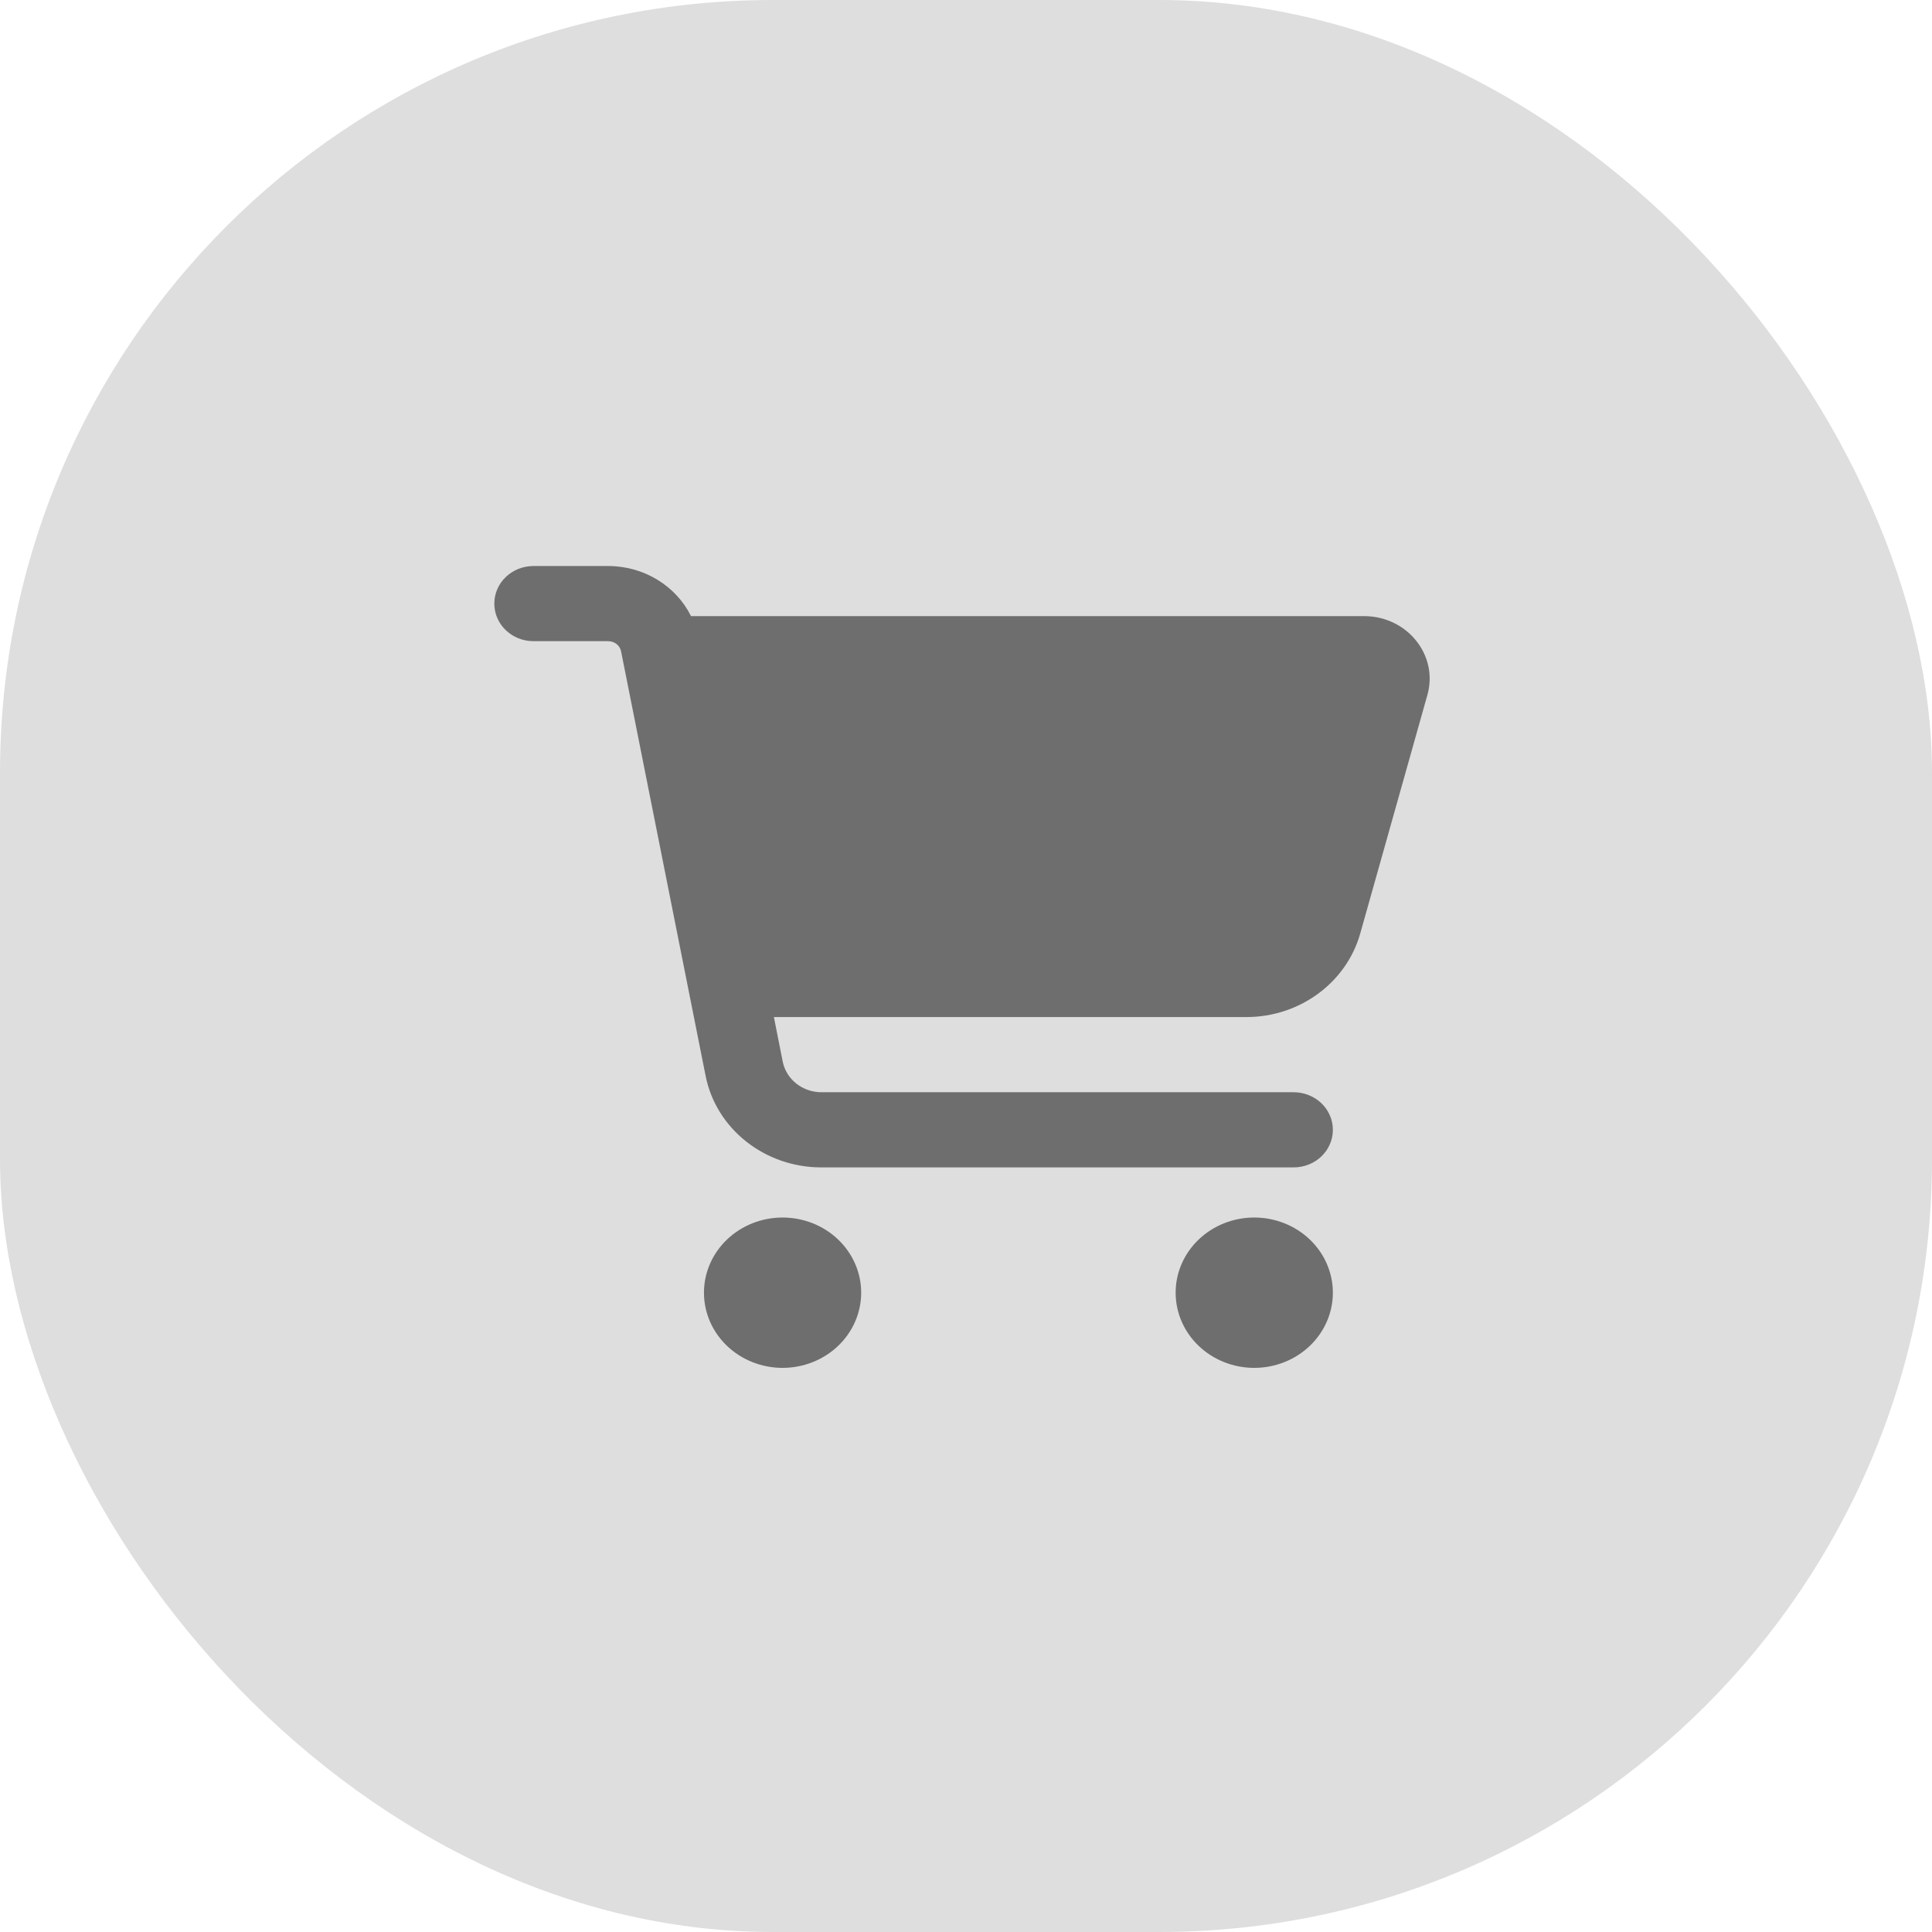 <svg width="512" height="512" viewBox="0 0 512 512" fill="none" xmlns="http://www.w3.org/2000/svg">
<g clip-path="url(#clip0_304_9)">
<rect width="512" height="512" rx="204.8" fill="#DEDEDE"/>
<g clip-path="url(#clip1_304_9)">
<path d="M131 159.961C131 154.441 135.644 150 141.417 150H161.165C170.714 150 179.177 155.312 183.127 163.281H361.512C372.927 163.281 381.26 173.657 378.266 184.199L360.47 247.41C356.781 260.442 344.411 269.531 330.306 269.531H205.089L207.432 281.36C208.387 286.05 212.684 289.453 217.675 289.453H342.806C348.578 289.453 353.222 293.894 353.222 299.414C353.222 304.934 348.578 309.375 342.806 309.375H217.675C202.658 309.375 189.767 299.165 186.99 285.095L164.594 172.62C164.29 171.042 162.858 169.922 161.165 169.922H141.417C135.644 169.922 131 165.481 131 159.961ZM186.556 342.578C186.556 339.962 187.094 337.371 188.141 334.954C189.188 332.537 190.723 330.341 192.657 328.491C194.592 326.641 196.889 325.174 199.416 324.173C201.944 323.172 204.653 322.656 207.389 322.656C210.125 322.656 212.834 323.172 215.361 324.173C217.889 325.174 220.186 326.641 222.12 328.491C224.055 330.341 225.589 332.537 226.636 334.954C227.683 337.371 228.222 339.962 228.222 342.578C228.222 345.194 227.683 347.785 226.636 350.202C225.589 352.619 224.055 354.815 222.12 356.665C220.186 358.515 217.889 359.982 215.361 360.984C212.834 361.985 210.125 362.5 207.389 362.5C204.653 362.5 201.944 361.985 199.416 360.984C196.889 359.982 194.592 358.515 192.657 356.665C190.723 354.815 189.188 352.619 188.141 350.202C187.094 347.785 186.556 345.194 186.556 342.578ZM332.389 322.656C337.914 322.656 343.213 324.755 347.12 328.491C351.027 332.227 353.222 337.295 353.222 342.578C353.222 347.862 351.027 352.929 347.12 356.665C343.213 360.401 337.914 362.5 332.389 362.5C326.864 362.5 321.564 360.401 317.657 356.665C313.75 352.929 311.556 347.862 311.556 342.578C311.556 337.295 313.75 332.227 317.657 328.491C321.564 324.755 326.864 322.656 332.389 322.656Z" fill="#6E6E6E"/>
</g>
</g>
<defs>
<clipPath id="clip0_304_9">
<rect width="512" height="512" fill="white"/>
</clipPath>
<clipPath id="clip1_304_9">
<rect width="250" height="212.5" fill="white" transform="translate(131 150)"/>
</clipPath>
</defs>
</svg>
